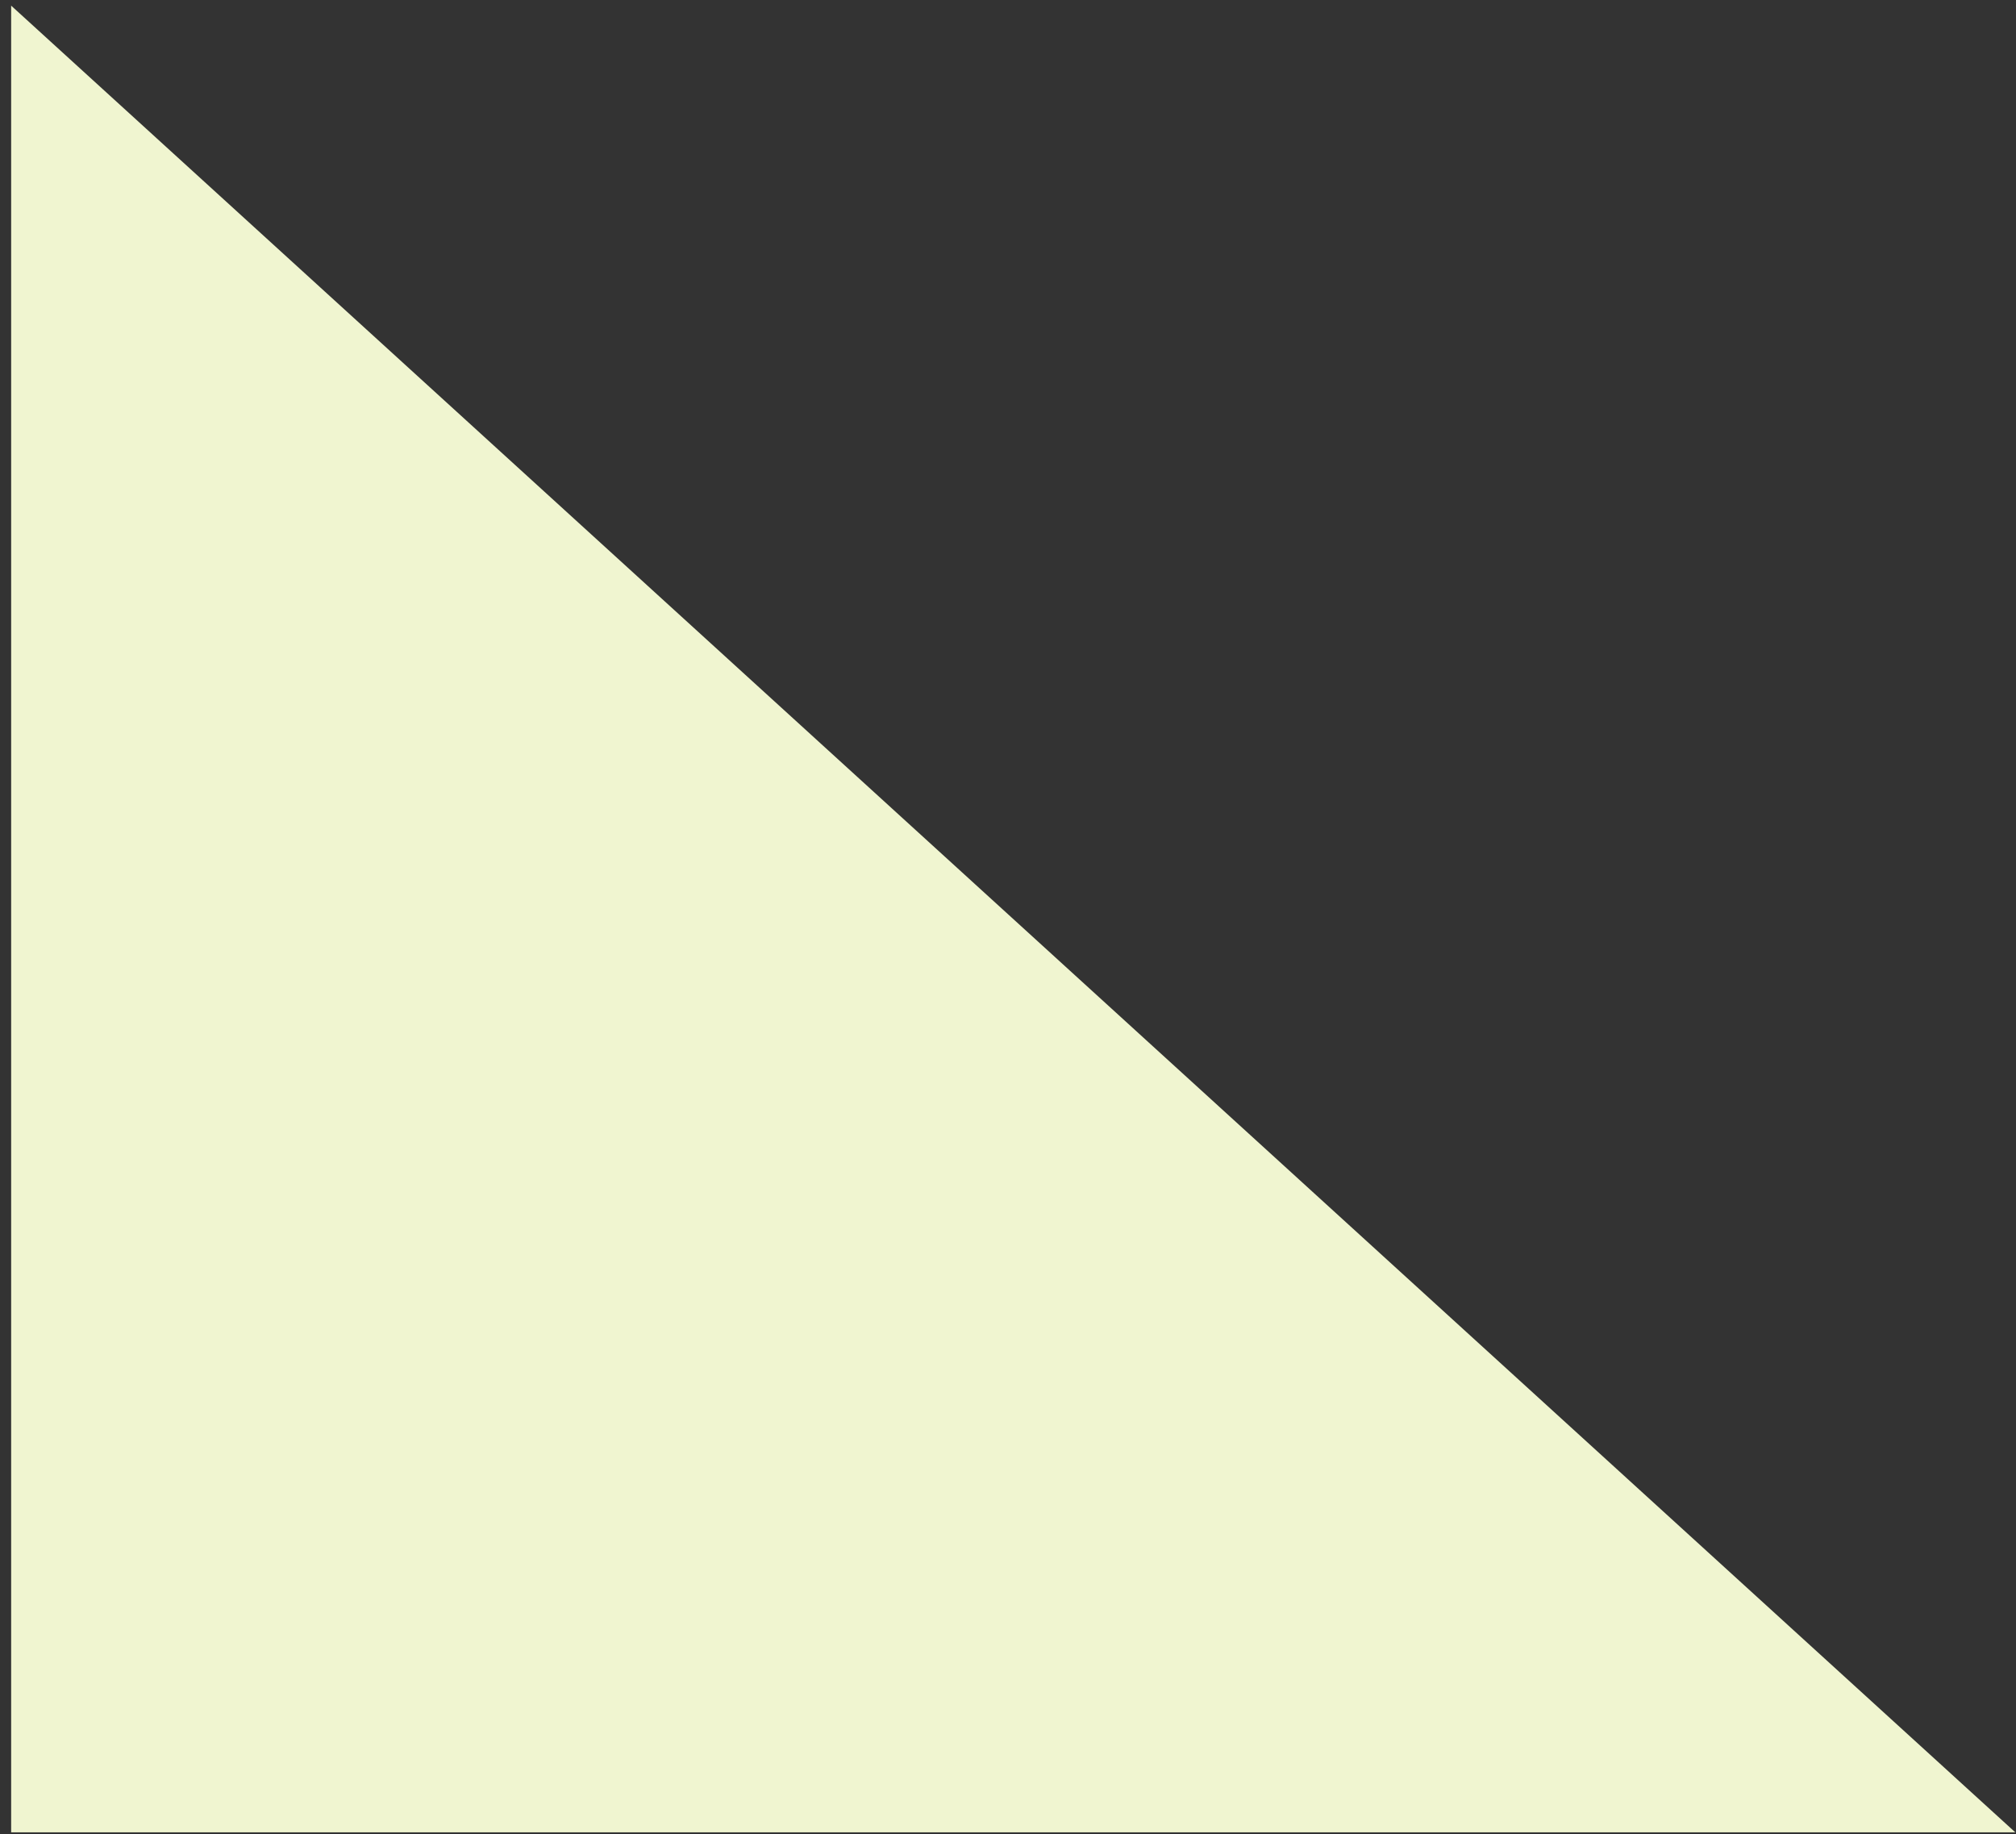 <svg width="177" height="161" viewBox="0 0 177 161" fill="none" xmlns="http://www.w3.org/2000/svg">
<rect x="0" y="0" width="177" height="161" fill="#333333" stroke="none"/>
<path d="M0.979 0.496L0.979 160.851L176.936 160.851L0.979 0.496Z" fill="#F0F5D0"/>
</svg>
